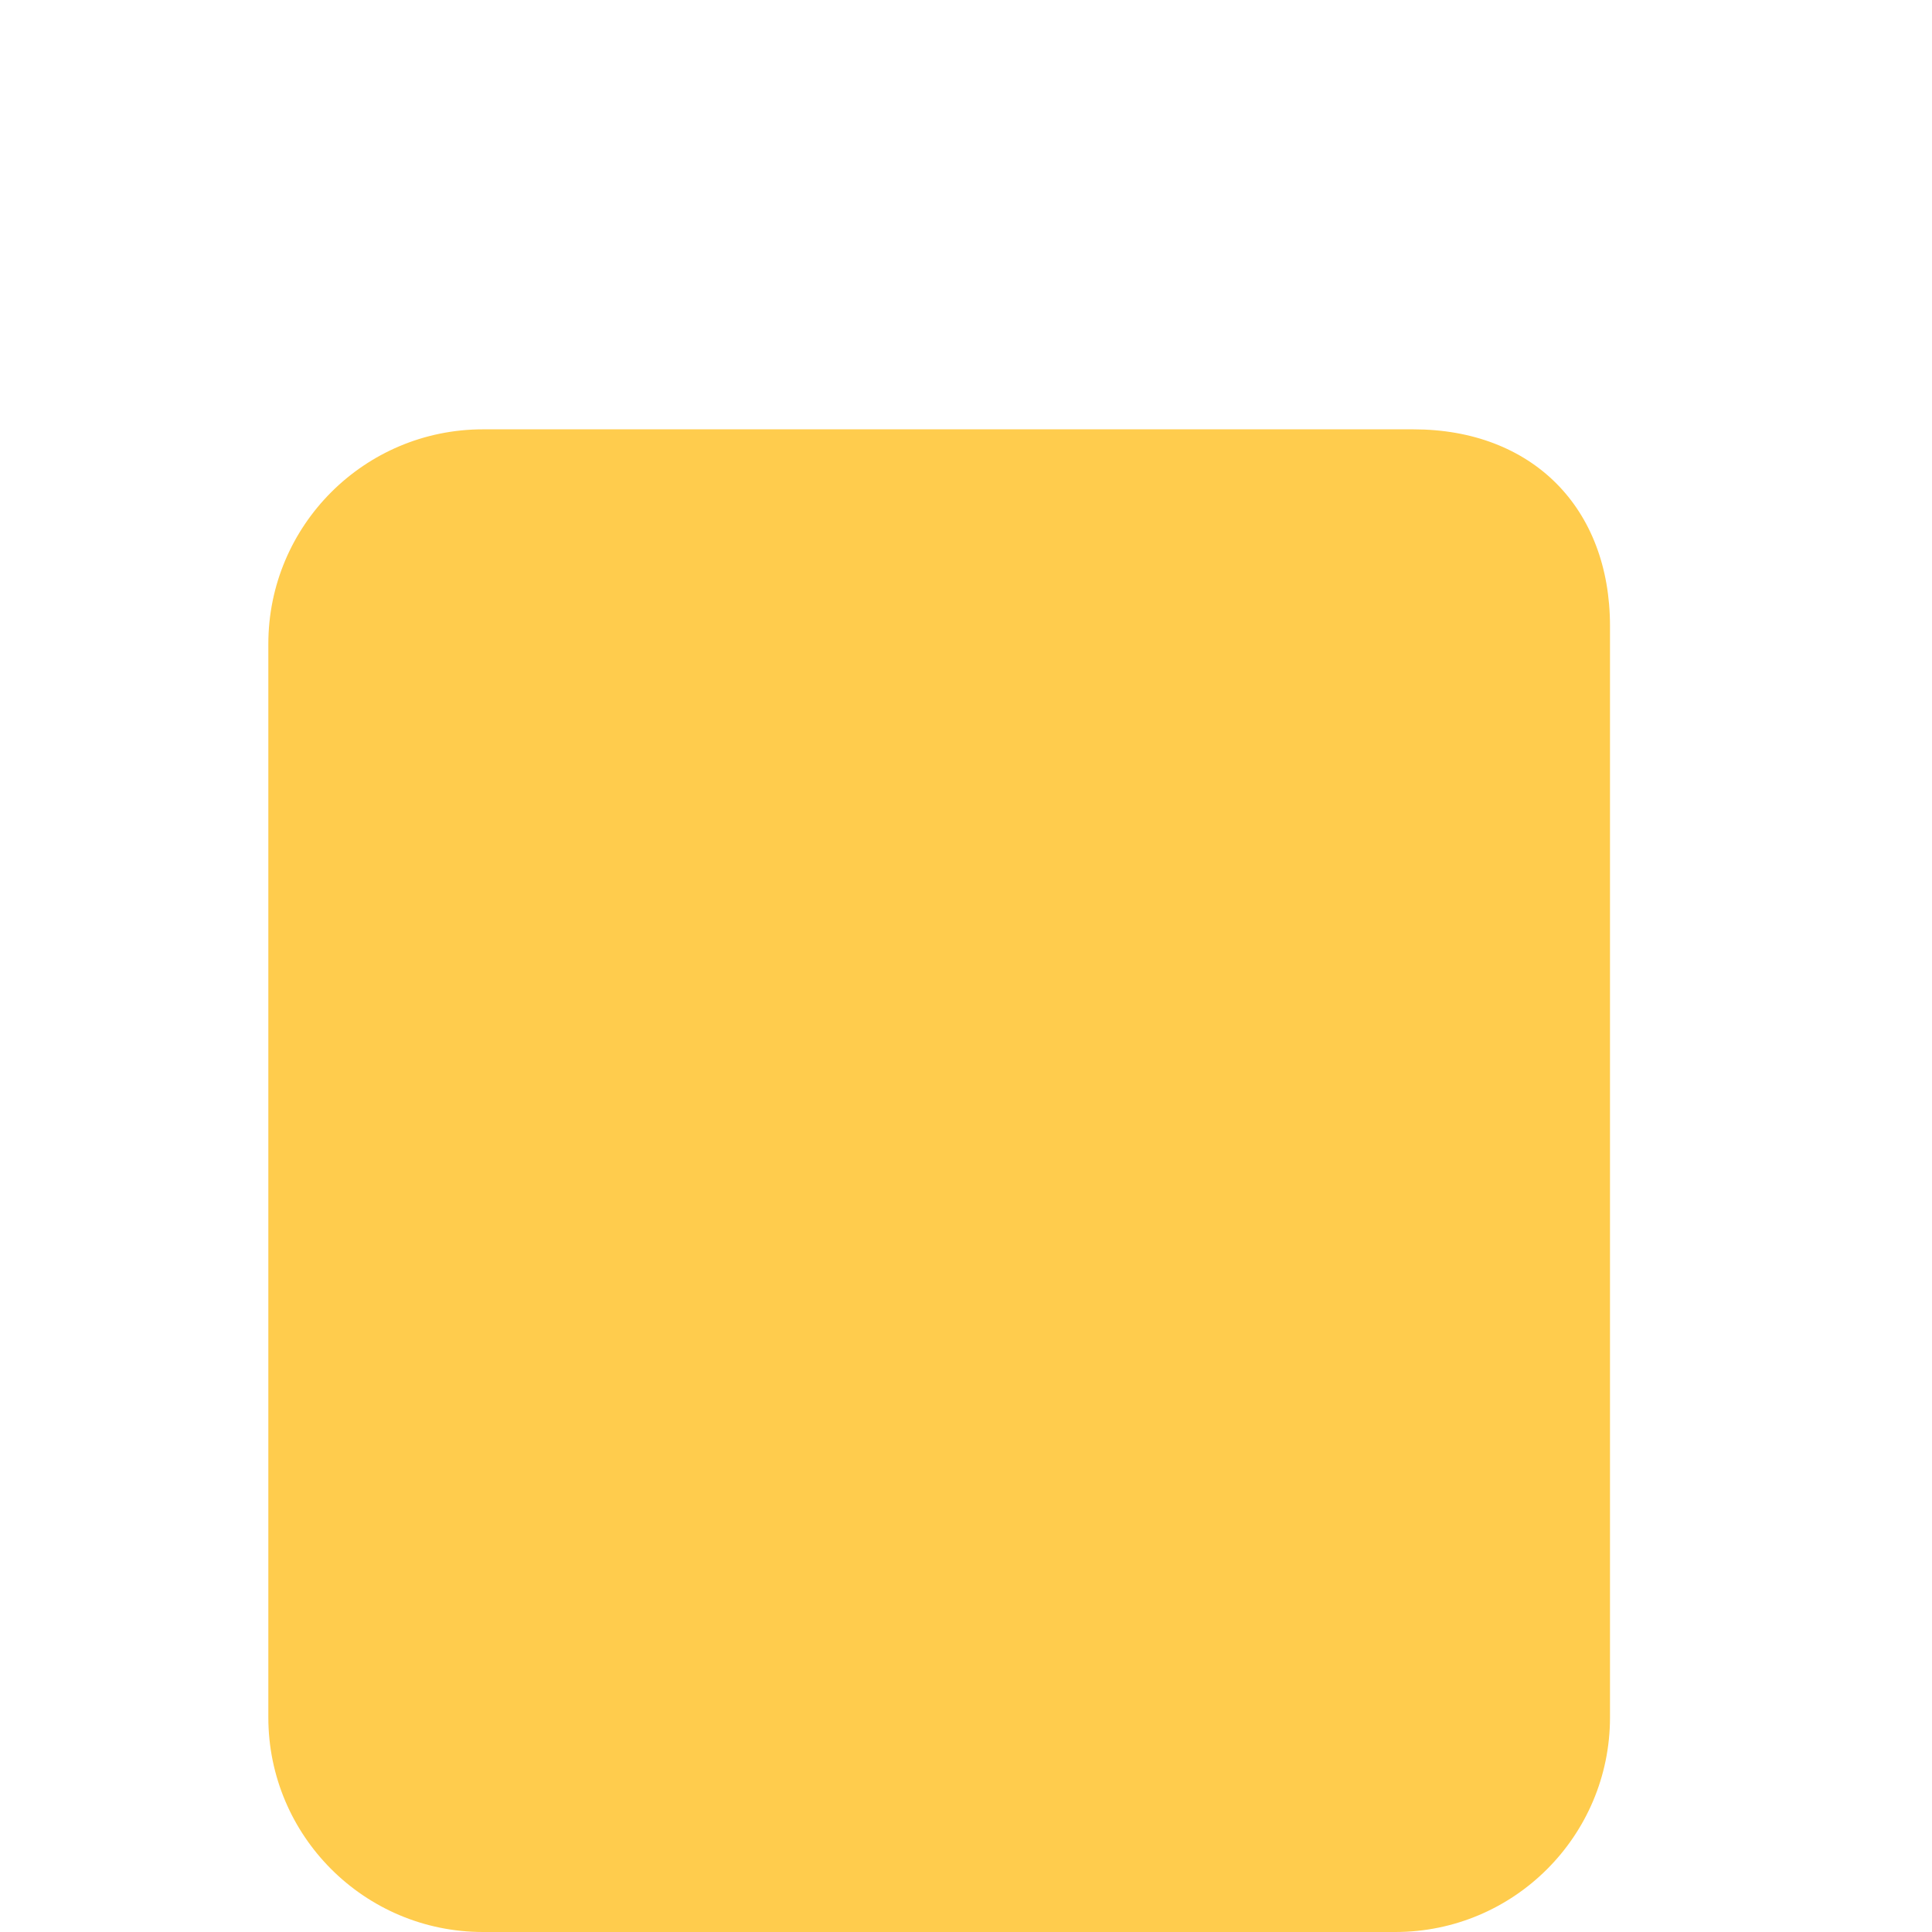 <svg xmlns="http://www.w3.org/2000/svg" viewBox="0 0 36 36">
  <path fill="#FFCC4D" d="M30 32c0 2.209-1.791 4-4 4H9c-2.209 0-4-1.791-4-4V12c0-2.209 1.791-4 4-4h17.335C28.544 8 30 9.456 30 11.665V32z"/>
</svg>
